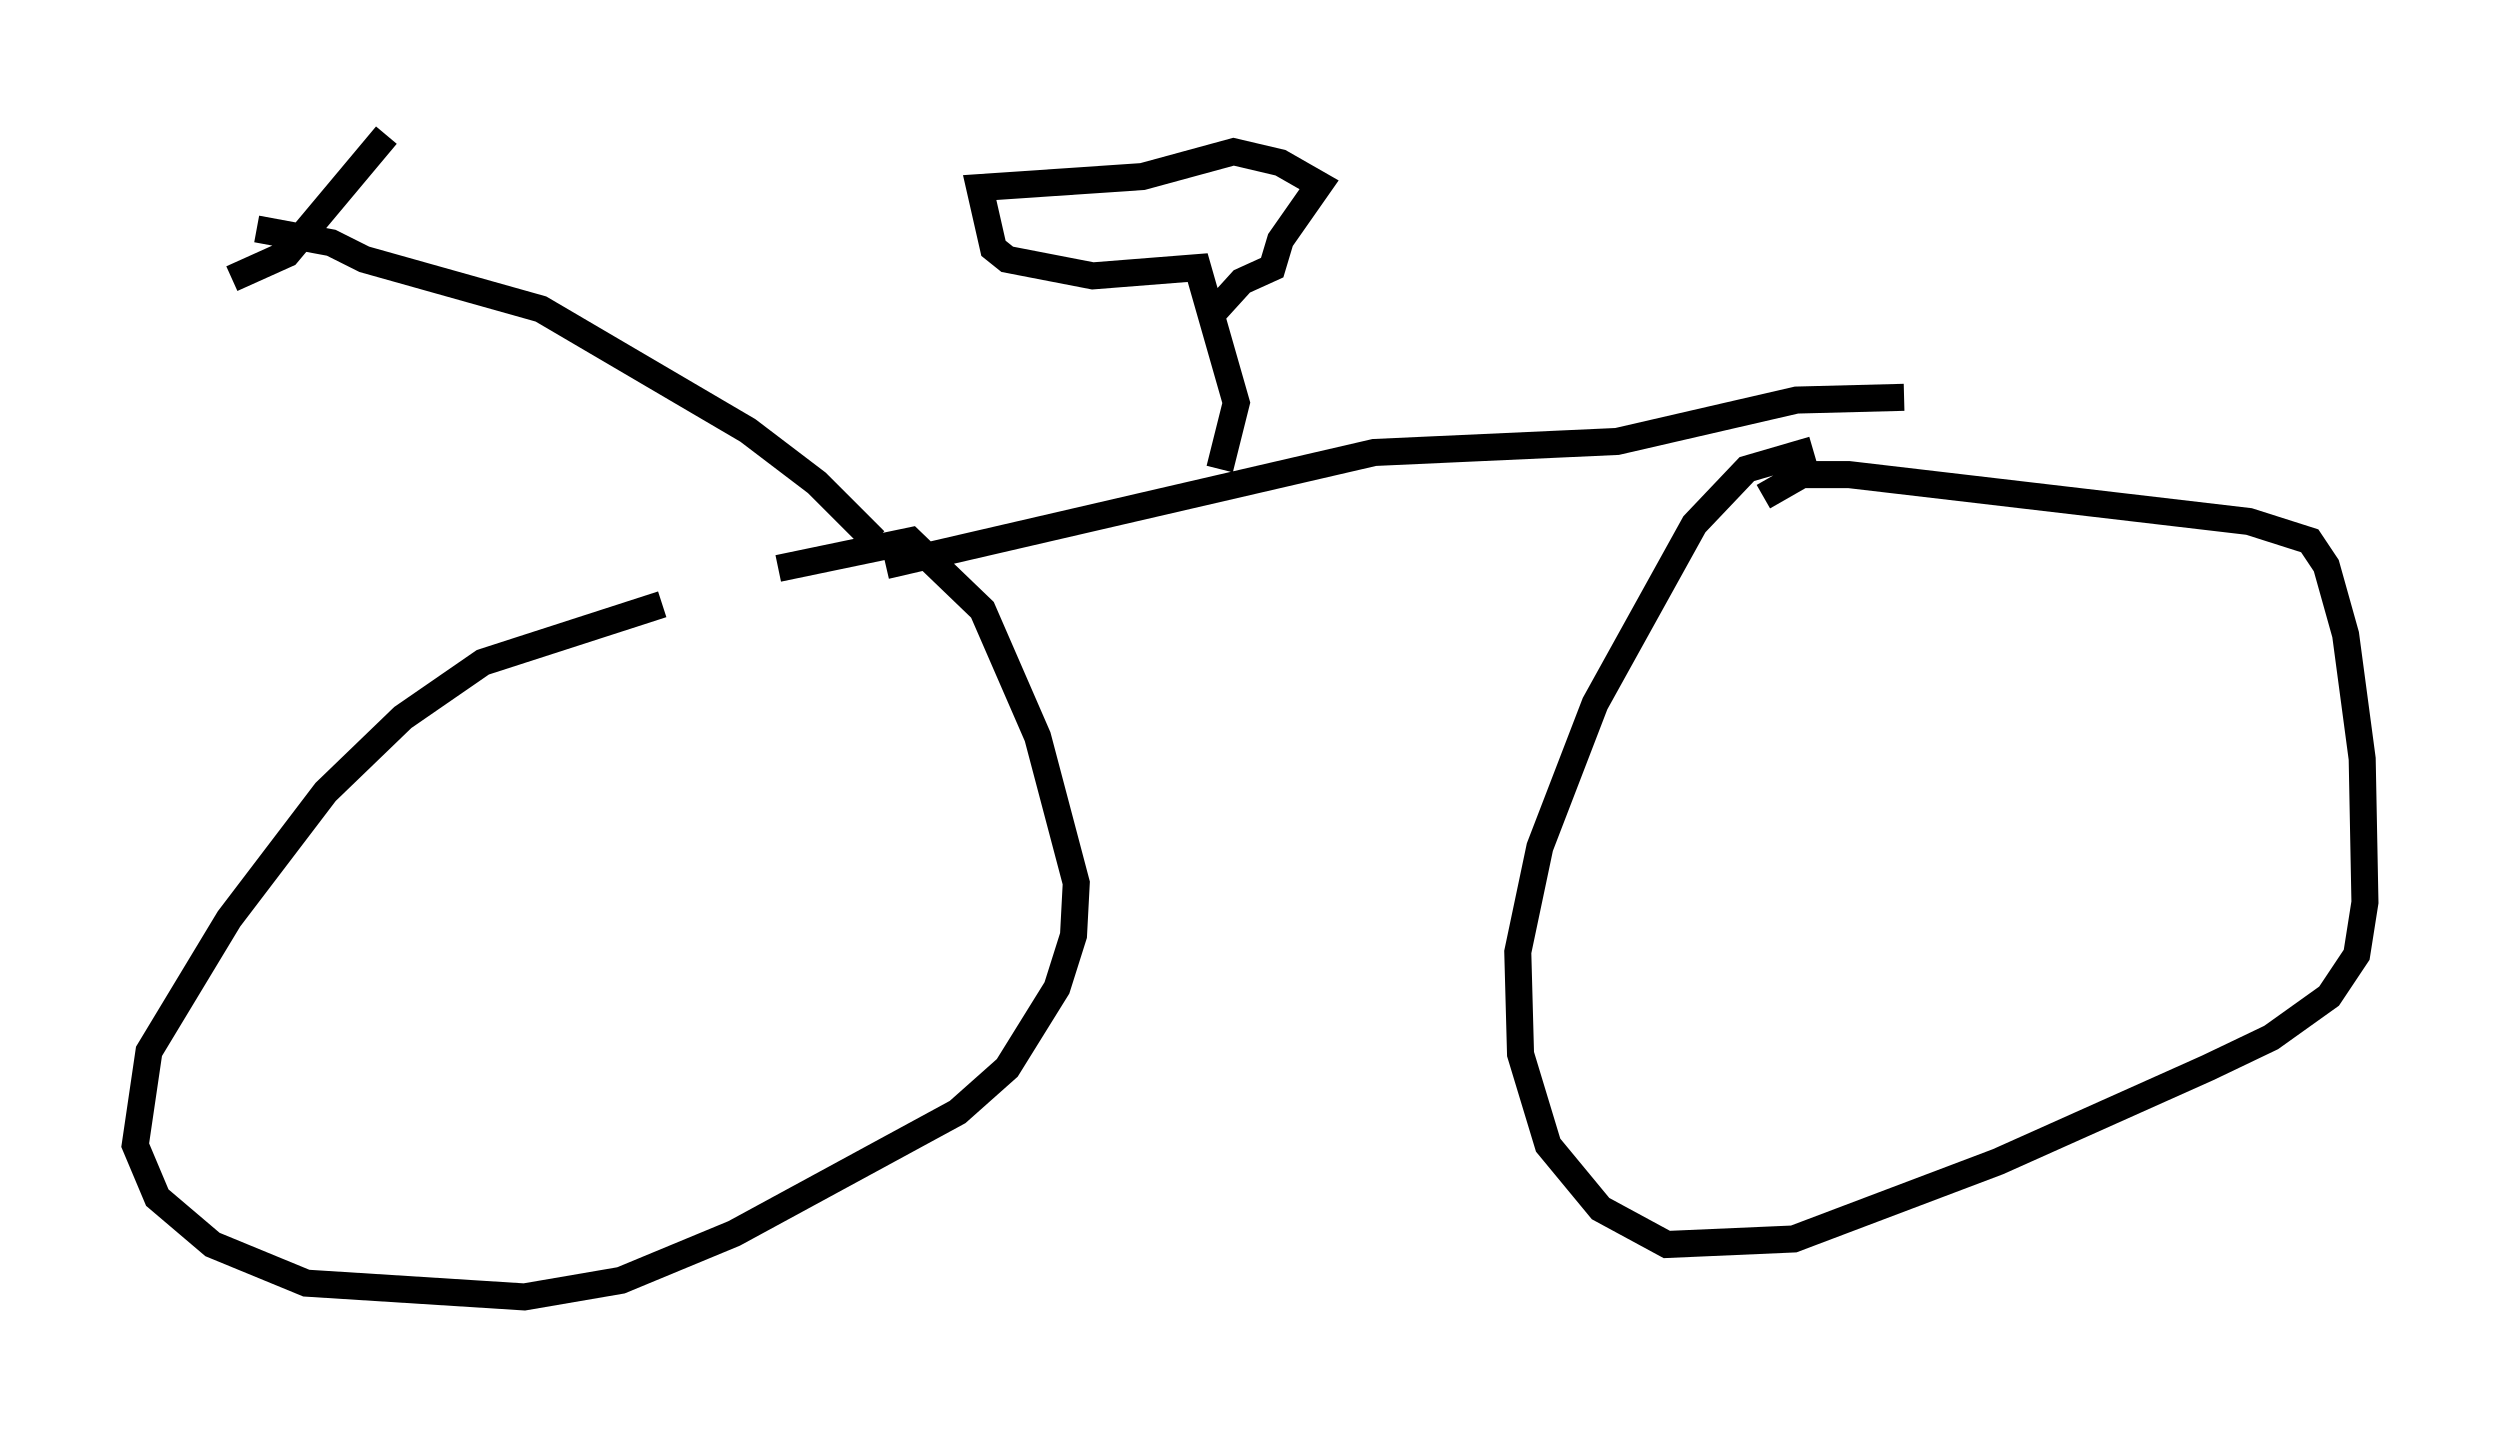 <?xml version="1.0" encoding="utf-8" ?>
<svg baseProfile="full" height="52.978" version="1.1" width="92.484" xmlns="http://www.w3.org/2000/svg" xmlns:ev="http://www.w3.org/2001/xml-events" xmlns:xlink="http://www.w3.org/1999/xlink"><defs /><rect fill="white" height="52.978" width="92.484" x="0" y="0" /><path d="M29.194, 21.64 m-4.696, 0.715 l-6.635, 2.144 -2.96, 2.042 l-2.858, 2.756 -3.573, 4.696 l-2.96, 4.9 -0.51, 3.471 l0.817, 1.94 2.042, 1.735 l3.471, 1.429 8.065, 0.51 l3.573, -0.613 4.185, -1.735 l8.269, -4.492 1.838, -1.633 l1.838, -2.96 0.613, -1.94 l0.102, -1.94 -1.429, -5.41 l-2.042, -4.696 -2.654, -2.552 l-4.9, 1.021 m38.282, -4.39 l-2.45, 0.715 -1.94, 2.042 l-3.675, 6.635 -2.042, 5.308 l-0.817, 3.879 0.102, 3.777 l1.021, 3.369 1.94, 2.348 l2.45, 1.327 4.696, -0.204 l7.554, -2.858 7.758, -3.471 l2.348, -1.123 2.144, -1.531 l1.021, -1.531 0.306, -1.94 l-0.102, -5.308 -0.613, -4.594 l-0.715, -2.552 -0.613, -0.919 l-2.246, -0.715 -14.802, -1.735 l-1.735, 0.0 -1.429, 0.817 m-32.871, 1.633 l-2.144, -2.144 -2.552, -1.94 l-7.656, -4.492 -6.533, -1.838 l-1.225, -0.613 -2.756, -0.51 m-0.919, 1.838 l2.042, -0.919 3.675, -4.39 m18.477, 15.925 l18.069, -4.185 8.983, -0.408 l6.635, -1.531 3.981, -0.102 m-25.317, 2.654 l0.613, -2.45 -1.429, -5.002 l-3.879, 0.306 -3.165, -0.613 l-0.51, -0.408 -0.51, -2.246 l6.023, -0.408 3.369, -0.919 l1.735, 0.408 1.429, 0.817 l-1.429, 2.042 -0.306, 1.021 l-1.123, 0.51 -1.021, 1.123 " fill="none" stroke="black" stroke-width="1" /></svg>